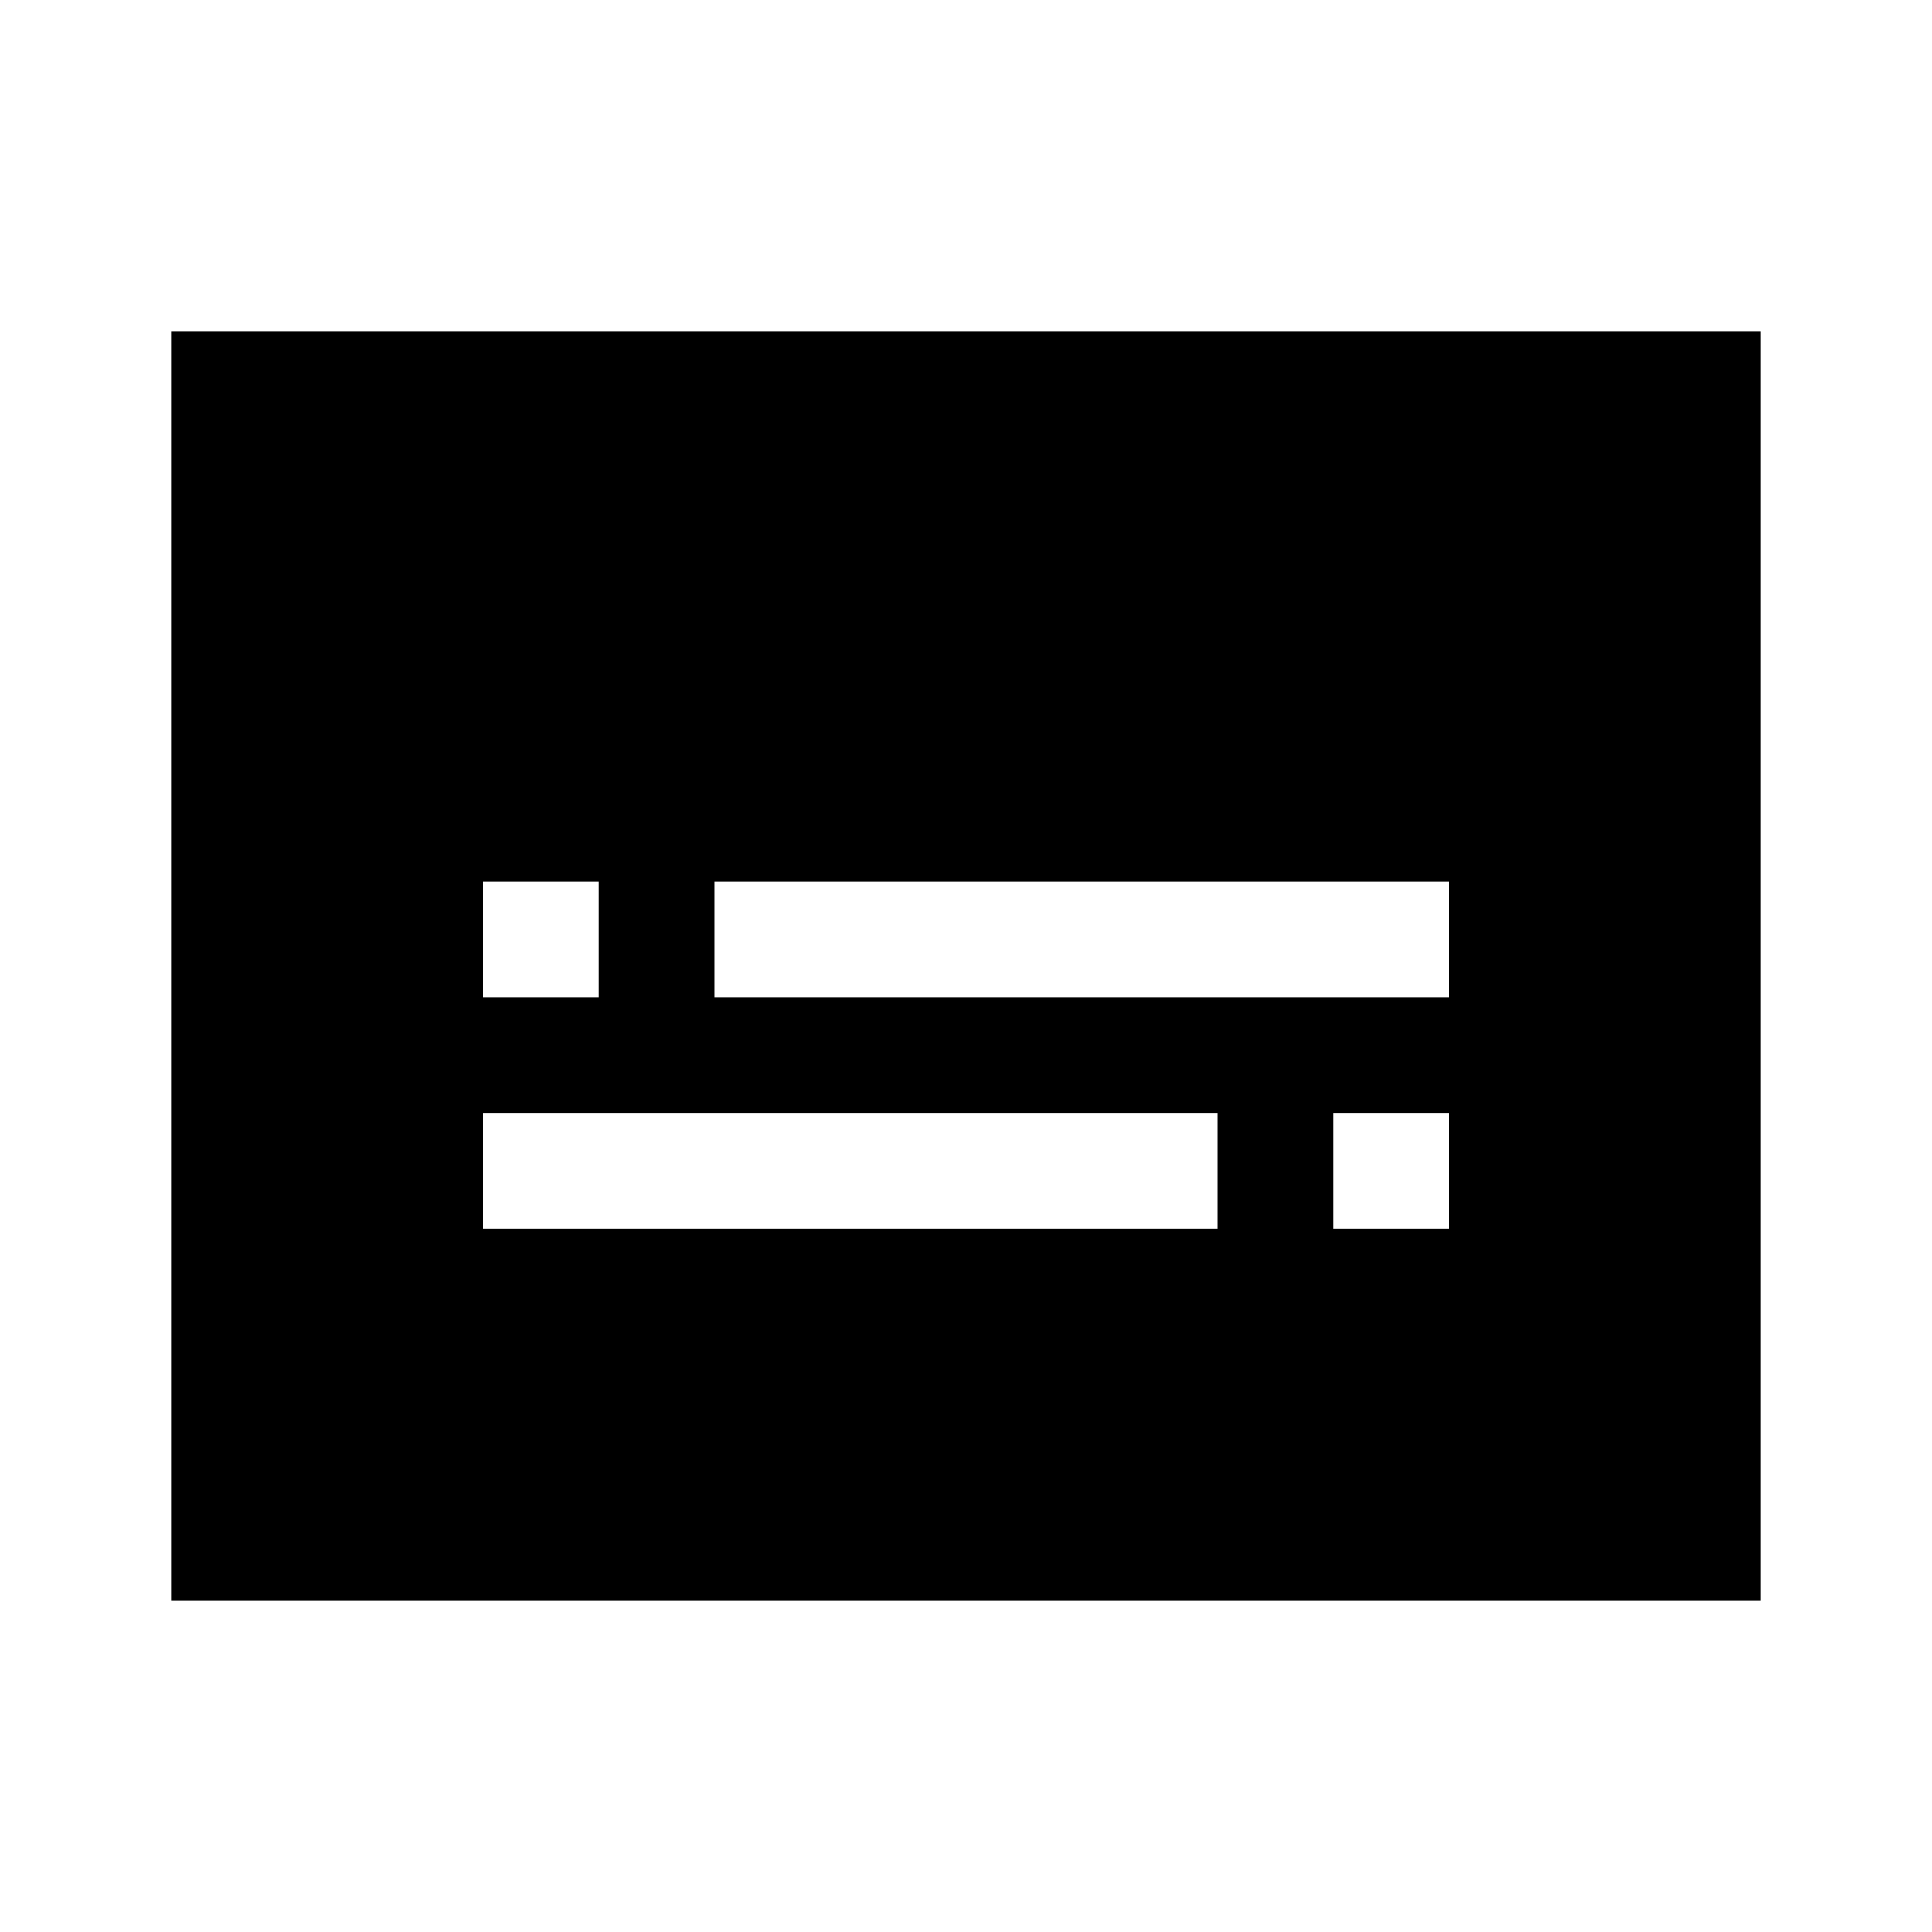 <svg xmlns="http://www.w3.org/2000/svg" height="48" viewBox="0 -960 960 960" width="48"><path d="M85-164.5v-631h790v631H85Zm155-185h365V-407H240v57.5Zm422.5 0H720V-407h-57.5v57.5ZM240-464.5h57.5V-522H240v57.5Zm115 0h365V-522H355v57.5Z"/></svg>